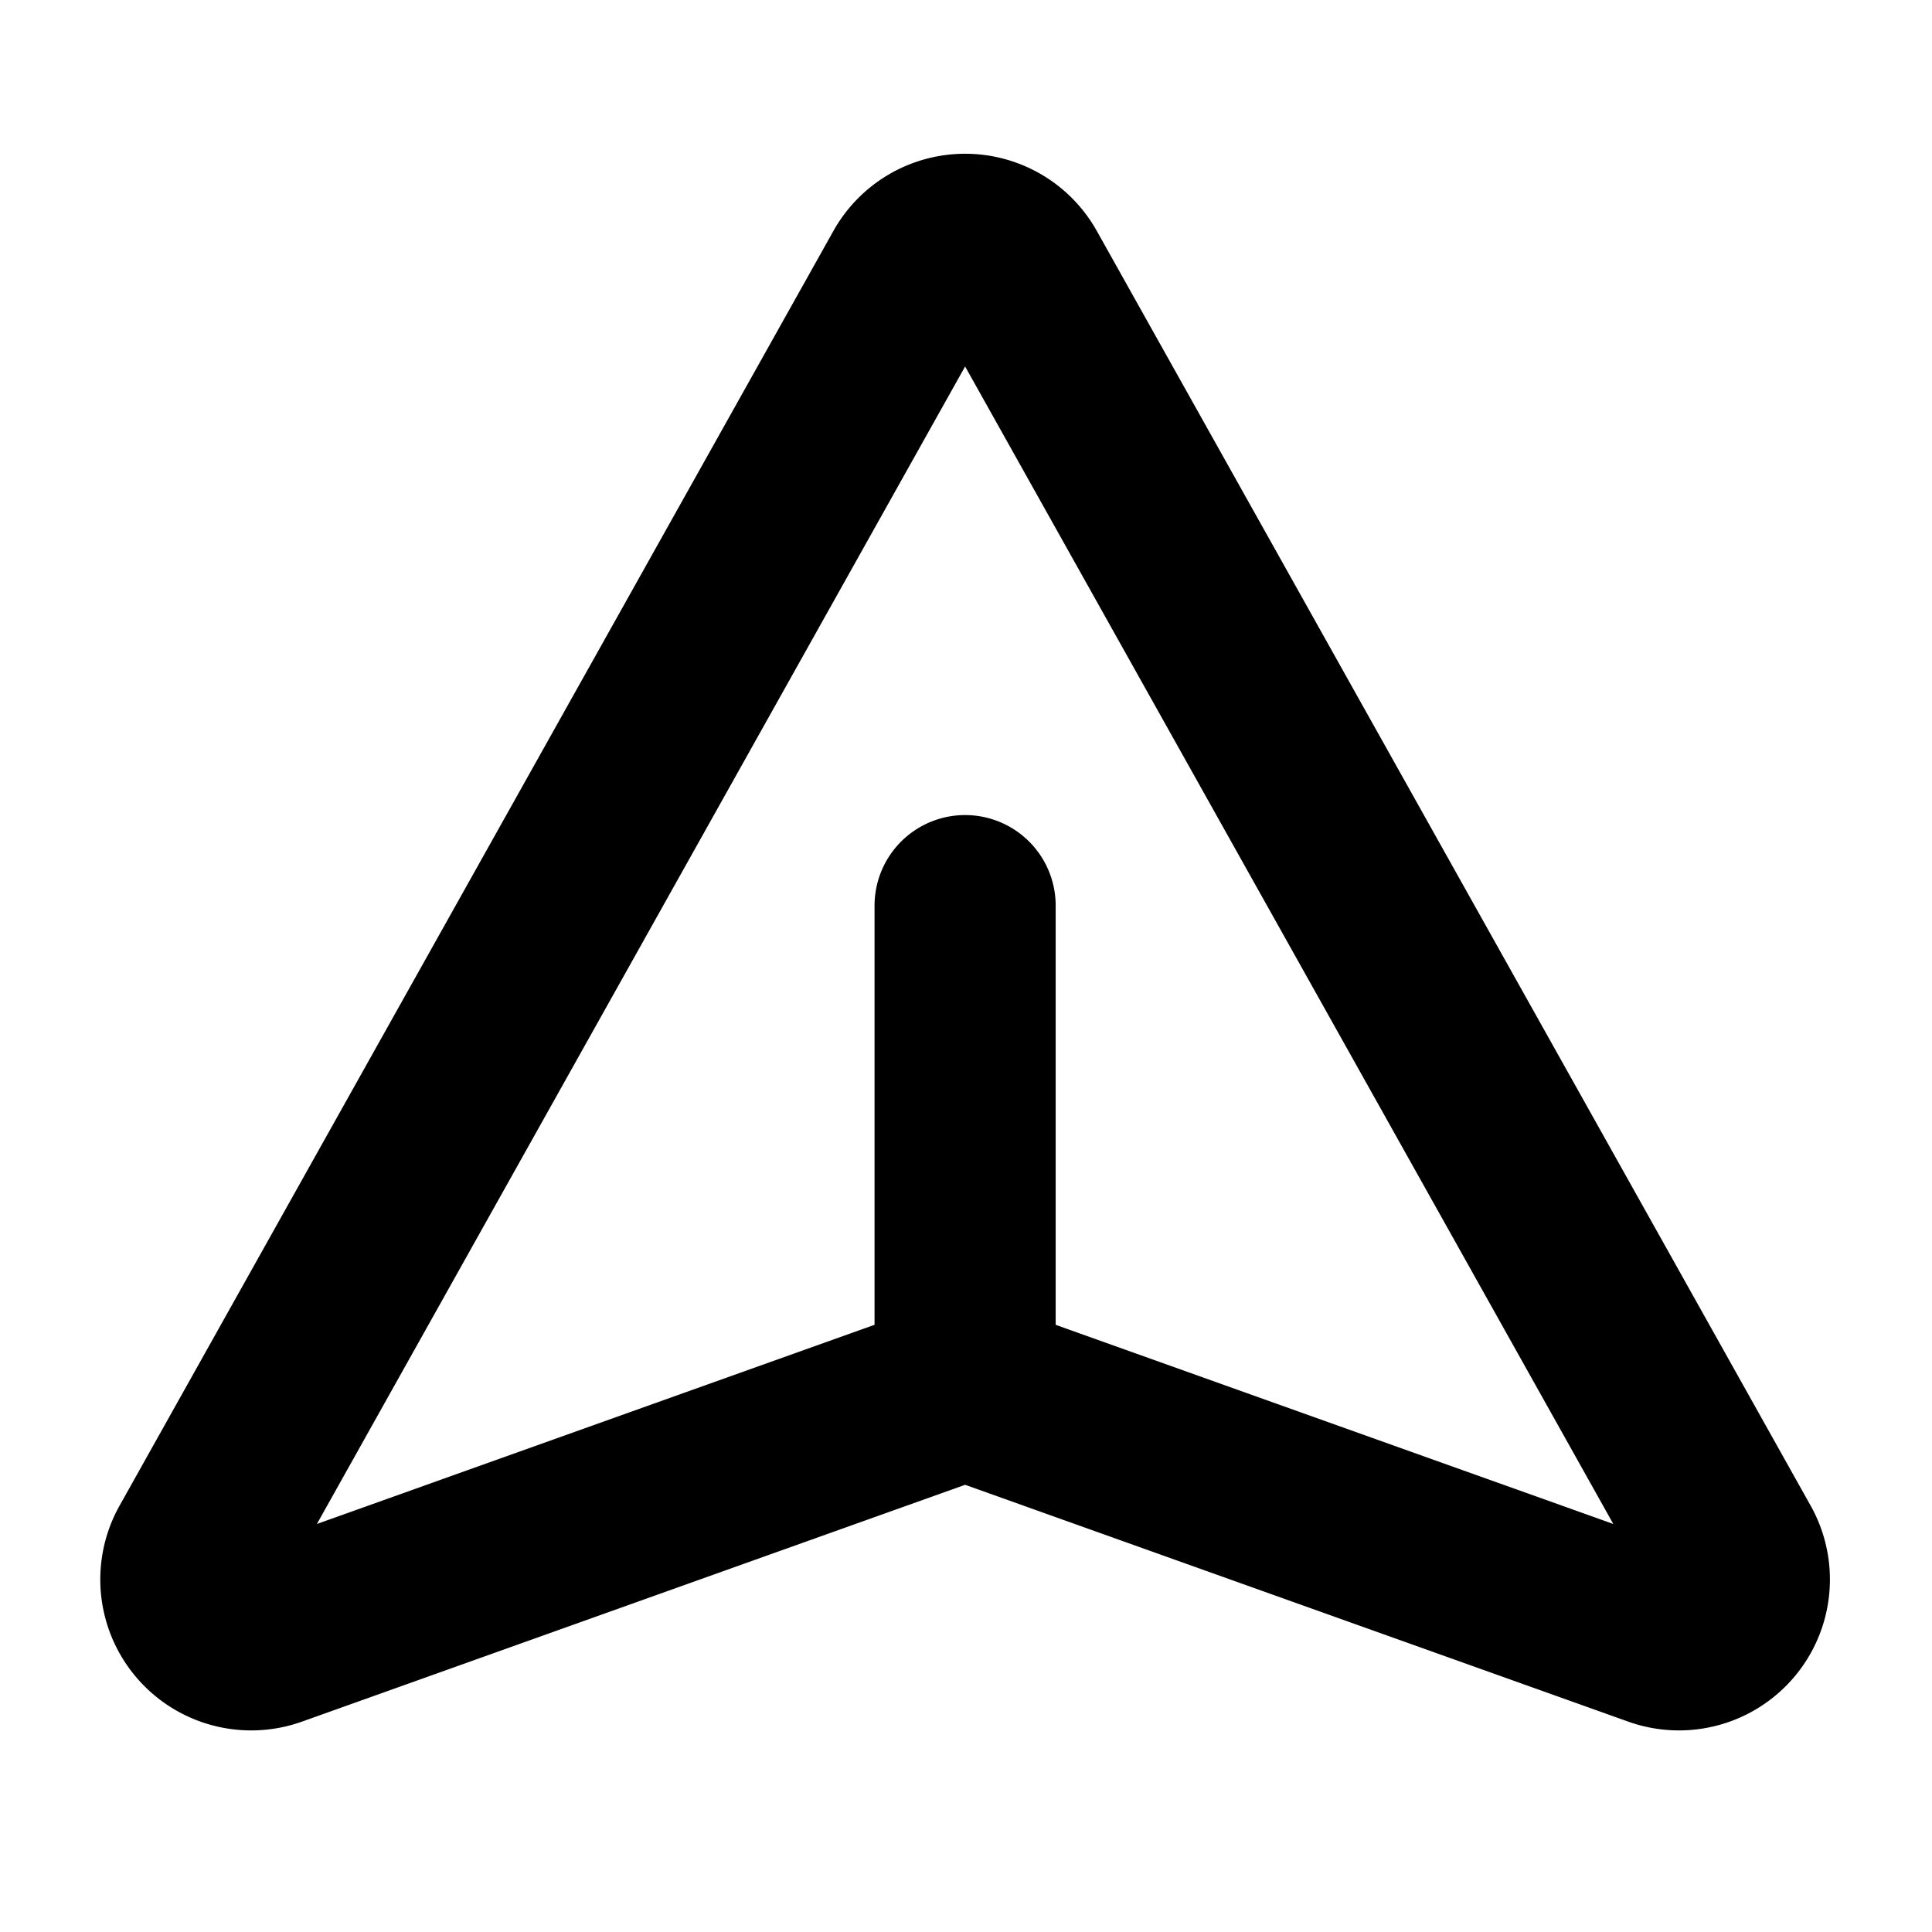 <svg xmlns="http://www.w3.org/2000/svg" viewBox="0 0 256 256" width="20" height="20"><path fill="none" d="M0 0h256v256H0z"/><path d="M120.902 36.464L26.309 205.38a8 8 0 009.671 11.443l89.211-31.861a8 8 0 015.381 0l89.211 31.861a8 8 0 009.671-11.443L134.862 36.464a8 8 0 00-13.96 0zM127.882 184v-64" fill="none" stroke="#000" stroke-linecap="round" stroke-linejoin="round" stroke-width="24"/></svg>